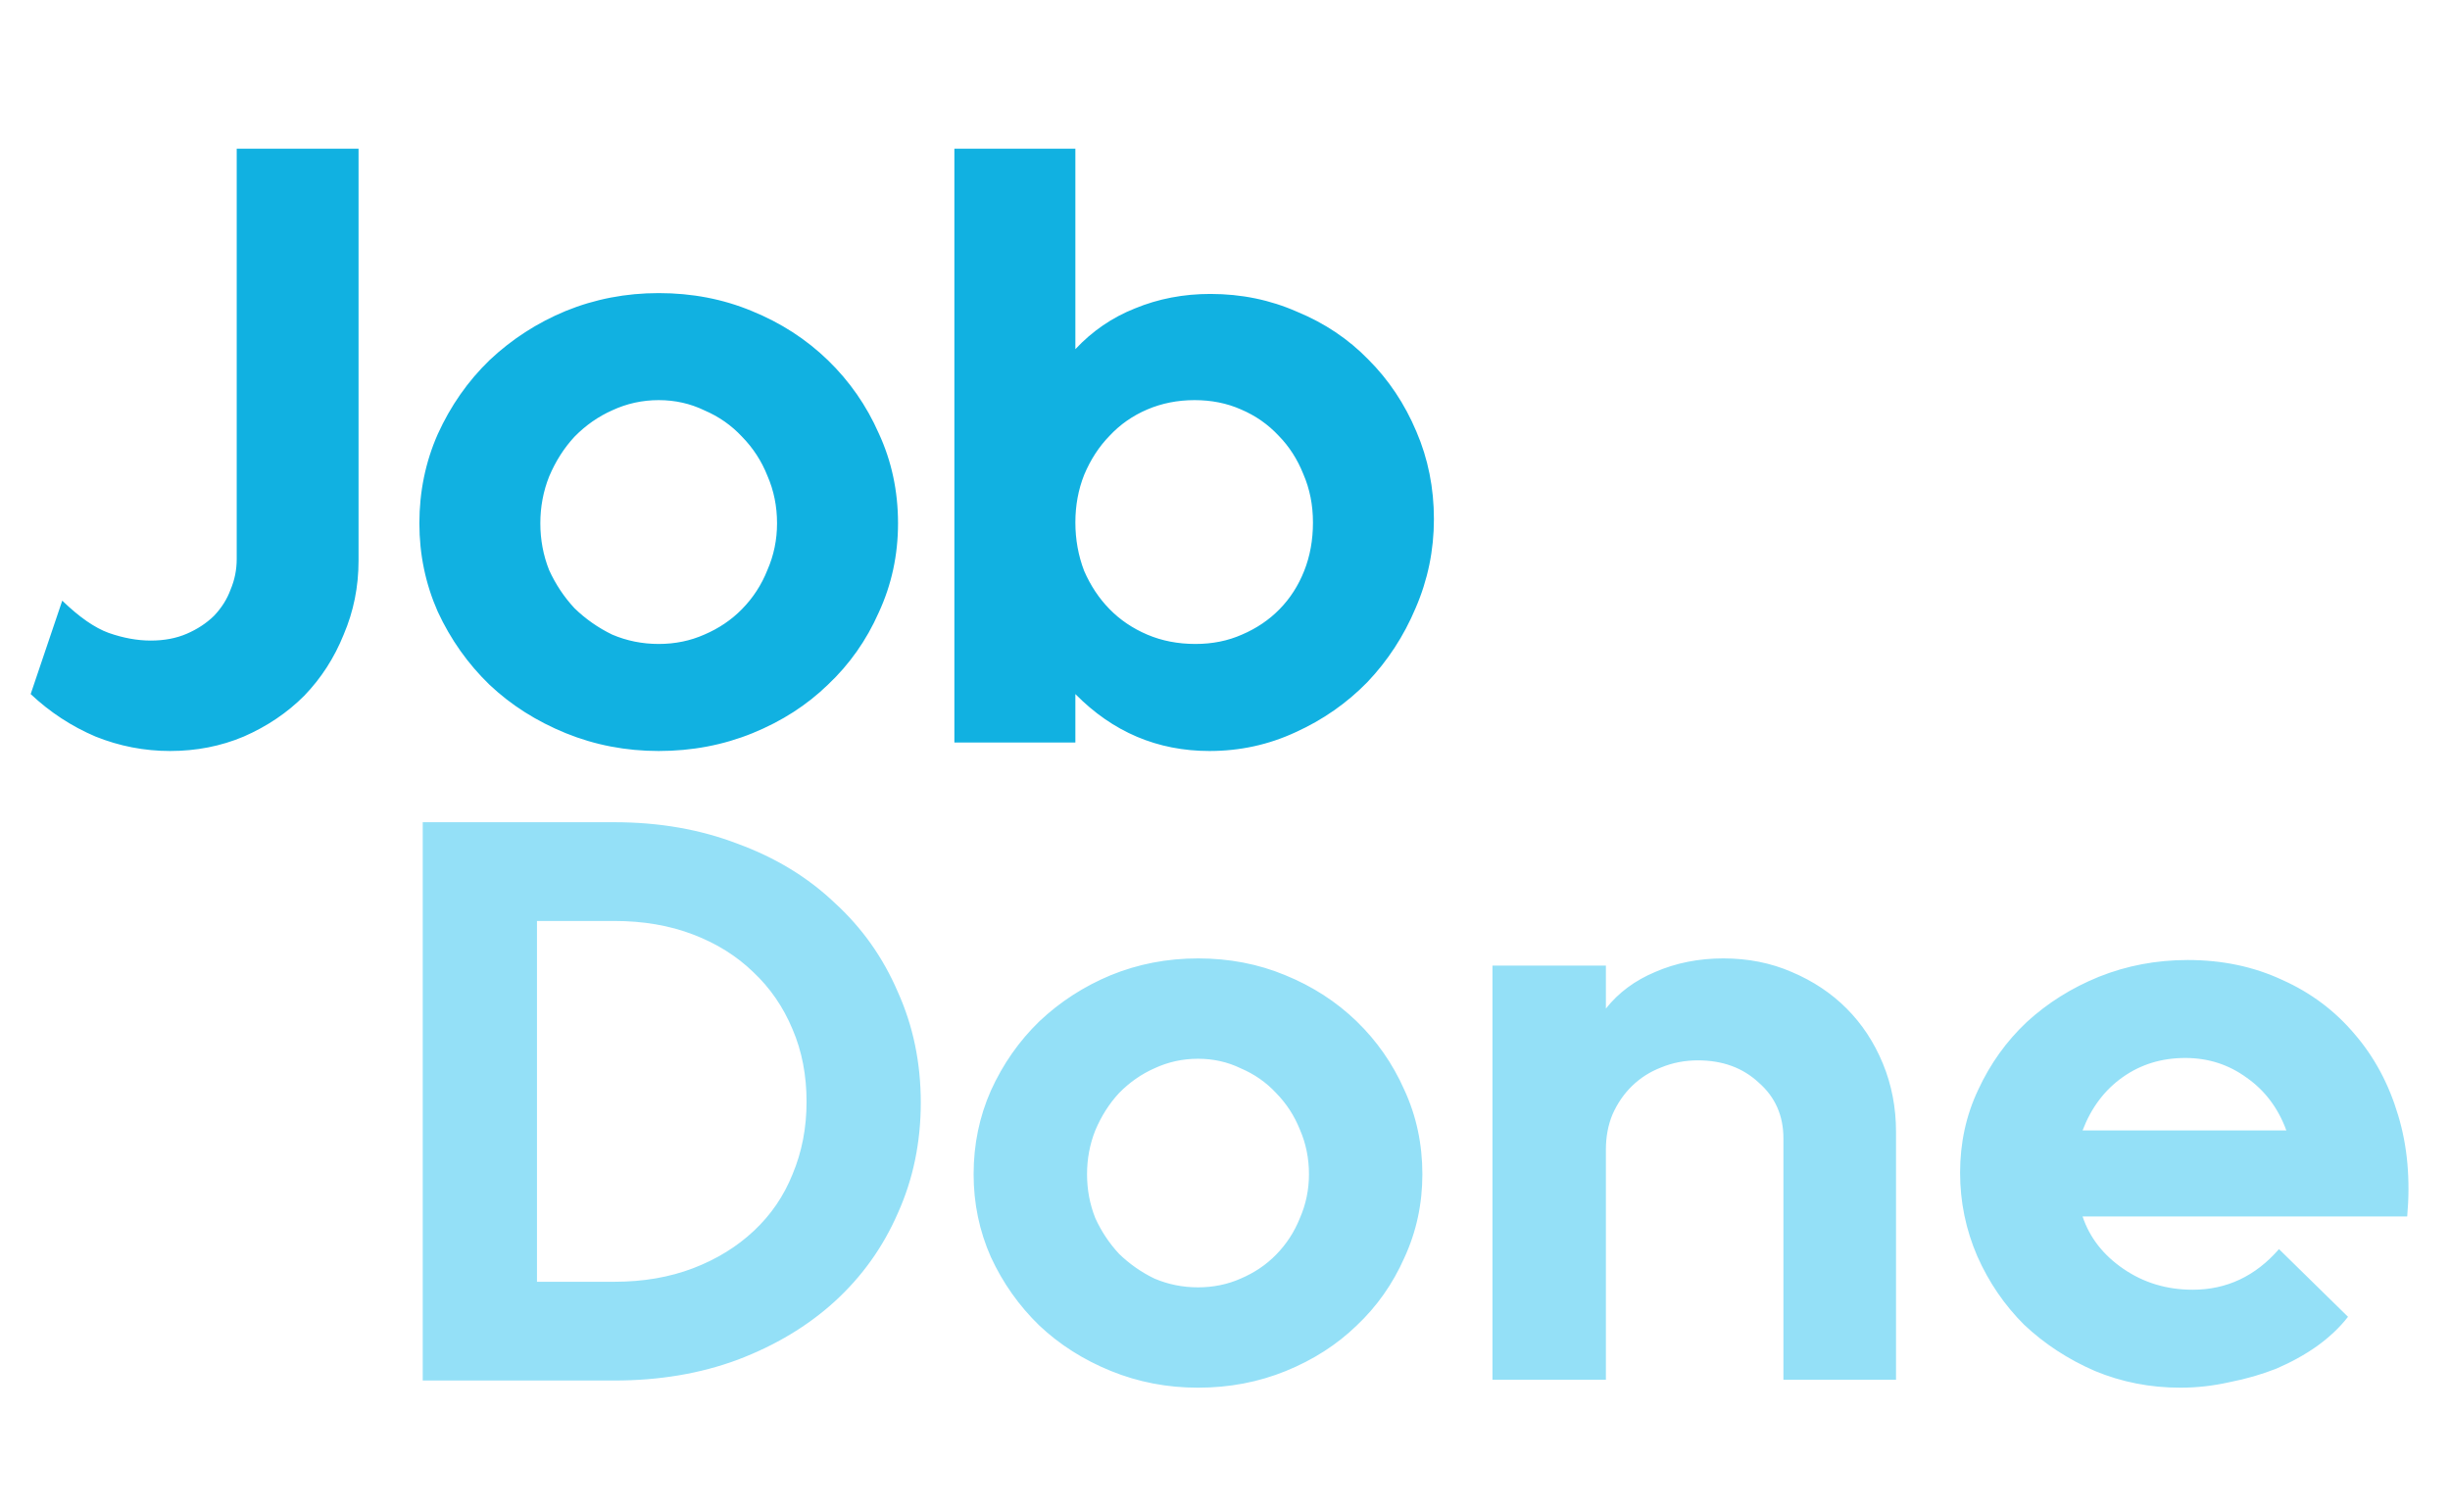 <svg width="81" height="50" viewBox="0 0 81 50" fill="none" xmlns="http://www.w3.org/2000/svg">
<path d="M11.854 18.539C11.854 19.401 11.69 20.215 11.362 20.983C11.053 21.751 10.618 22.425 10.057 23.006C9.497 23.567 8.83 24.017 8.058 24.354C7.304 24.672 6.492 24.831 5.623 24.831C4.773 24.831 3.951 24.672 3.159 24.354C2.367 24.017 1.652 23.549 1.014 22.949L2.058 19.86C2.618 20.403 3.13 20.758 3.594 20.927C4.077 21.096 4.541 21.18 4.985 21.18C5.43 21.18 5.826 21.105 6.174 20.955C6.521 20.805 6.821 20.609 7.072 20.365C7.323 20.103 7.507 19.813 7.623 19.494C7.758 19.176 7.826 18.839 7.826 18.483V4.916H11.854V18.539ZM25.69 17.303C25.69 16.742 25.584 16.217 25.371 15.73C25.178 15.243 24.898 14.813 24.531 14.438C24.183 14.064 23.767 13.773 23.285 13.567C22.821 13.343 22.318 13.23 21.777 13.23C21.236 13.23 20.724 13.343 20.241 13.567C19.777 13.773 19.362 14.064 18.995 14.438C18.647 14.813 18.367 15.253 18.154 15.758C17.961 16.245 17.864 16.76 17.864 17.303C17.864 17.846 17.961 18.361 18.154 18.848C18.367 19.316 18.647 19.738 18.995 20.112C19.362 20.468 19.777 20.758 20.241 20.983C20.724 21.189 21.236 21.292 21.777 21.292C22.318 21.292 22.821 21.189 23.285 20.983C23.767 20.777 24.183 20.496 24.531 20.14C24.898 19.766 25.178 19.335 25.371 18.848C25.584 18.361 25.69 17.846 25.69 17.303ZM13.865 17.303C13.865 16.255 14.068 15.271 14.473 14.354C14.898 13.418 15.468 12.603 16.183 11.91C16.918 11.217 17.758 10.674 18.705 10.281C19.671 9.888 20.695 9.691 21.777 9.691C22.879 9.691 23.903 9.888 24.85 10.281C25.816 10.674 26.656 11.217 27.371 11.91C28.086 12.603 28.647 13.408 29.052 14.326C29.477 15.243 29.69 16.236 29.69 17.303C29.69 18.352 29.477 19.335 29.052 20.253C28.647 21.17 28.086 21.966 27.371 22.64C26.676 23.315 25.845 23.848 24.879 24.242C23.912 24.635 22.879 24.831 21.777 24.831C20.695 24.831 19.671 24.635 18.705 24.242C17.739 23.848 16.898 23.315 16.183 22.64C15.468 21.948 14.898 21.142 14.473 20.225C14.068 19.307 13.865 18.333 13.865 17.303ZM35.553 17.275C35.553 17.837 35.65 18.371 35.843 18.876C36.055 19.363 36.335 19.785 36.683 20.14C37.031 20.496 37.447 20.777 37.93 20.983C38.413 21.189 38.944 21.292 39.524 21.292C40.084 21.292 40.596 21.189 41.06 20.983C41.543 20.777 41.958 20.496 42.306 20.14C42.654 19.785 42.925 19.363 43.118 18.876C43.311 18.39 43.408 17.856 43.408 17.275C43.408 16.695 43.301 16.161 43.089 15.674C42.895 15.187 42.625 14.766 42.277 14.41C41.929 14.036 41.514 13.745 41.031 13.539C40.567 13.333 40.055 13.23 39.495 13.23C38.934 13.23 38.413 13.333 37.93 13.539C37.447 13.745 37.031 14.036 36.683 14.41C36.335 14.766 36.055 15.197 35.843 15.702C35.65 16.189 35.553 16.713 35.553 17.275ZM40.016 9.719C41.041 9.719 41.997 9.916 42.886 10.309C43.794 10.684 44.577 11.208 45.234 11.882C45.91 12.556 46.441 13.352 46.828 14.27C47.214 15.168 47.407 16.133 47.407 17.163C47.407 18.193 47.205 19.176 46.799 20.112C46.412 21.03 45.881 21.845 45.205 22.556C44.528 23.249 43.736 23.802 42.828 24.213C41.939 24.625 40.992 24.831 39.987 24.831C38.268 24.831 36.79 24.204 35.553 22.949V24.55H31.553V4.916H35.553V11.545C36.113 10.946 36.77 10.496 37.524 10.197C38.297 9.878 39.128 9.719 40.016 9.719Z" fill="#11B1E1"/>
<path d="M17.753 30.451V42.381H20.307C21.267 42.381 22.137 42.231 22.916 41.933C23.695 41.635 24.365 41.222 24.926 40.695C25.488 40.169 25.914 39.545 26.203 38.825C26.512 38.088 26.666 37.289 26.666 36.429C26.666 35.551 26.512 34.752 26.203 34.033C25.896 33.295 25.461 32.663 24.899 32.137C24.356 31.61 23.695 31.197 22.916 30.899C22.137 30.6 21.267 30.451 20.307 30.451H17.753ZM13.976 45.646V27.186H20.307C21.793 27.186 23.151 27.423 24.383 27.897C25.633 28.353 26.702 29.003 27.589 29.846C28.495 30.671 29.192 31.654 29.682 32.795C30.189 33.919 30.442 35.139 30.442 36.455C30.442 37.772 30.189 38.992 29.682 40.116C29.192 41.239 28.495 42.214 27.589 43.039C26.702 43.846 25.633 44.487 24.383 44.961C23.151 45.418 21.793 45.646 20.307 45.646H13.976ZM43.276 38.825C43.276 38.299 43.176 37.807 42.977 37.351C42.795 36.894 42.533 36.49 42.189 36.139C41.863 35.788 41.473 35.516 41.02 35.323C40.586 35.112 40.114 35.007 39.607 35.007C39.1 35.007 38.62 35.112 38.167 35.323C37.732 35.516 37.343 35.788 36.999 36.139C36.673 36.49 36.41 36.903 36.211 37.377C36.029 37.834 35.939 38.316 35.939 38.825C35.939 39.335 36.029 39.817 36.211 40.274C36.41 40.713 36.673 41.108 36.999 41.459C37.343 41.792 37.732 42.065 38.167 42.275C38.62 42.468 39.1 42.565 39.607 42.565C40.114 42.565 40.586 42.468 41.02 42.275C41.473 42.082 41.863 41.819 42.189 41.485C42.533 41.134 42.795 40.73 42.977 40.274C43.176 39.817 43.276 39.335 43.276 38.825ZM32.189 38.825C32.189 37.842 32.379 36.921 32.76 36.06C33.158 35.183 33.693 34.419 34.363 33.769C35.051 33.12 35.839 32.611 36.727 32.242C37.633 31.873 38.593 31.689 39.607 31.689C40.64 31.689 41.6 31.873 42.488 32.242C43.393 32.611 44.181 33.12 44.852 33.769C45.522 34.419 46.047 35.174 46.428 36.034C46.826 36.894 47.025 37.825 47.025 38.825C47.025 39.809 46.826 40.73 46.428 41.591C46.047 42.451 45.522 43.197 44.852 43.829C44.199 44.461 43.42 44.961 42.515 45.33C41.609 45.699 40.64 45.883 39.607 45.883C38.593 45.883 37.633 45.699 36.727 45.33C35.821 44.961 35.033 44.461 34.363 43.829C33.693 43.179 33.158 42.425 32.76 41.564C32.379 40.704 32.189 39.791 32.189 38.825ZM56.978 31.689C57.794 31.689 58.545 31.838 59.234 32.137C59.94 32.435 60.547 32.839 61.054 33.348C61.561 33.857 61.96 34.463 62.25 35.165C62.54 35.867 62.685 36.622 62.685 37.43V45.62H58.962V37.64C58.962 36.886 58.69 36.271 58.147 35.797C57.621 35.306 56.951 35.06 56.136 35.06C55.701 35.06 55.294 35.139 54.913 35.297C54.551 35.437 54.234 35.639 53.962 35.902C53.69 36.166 53.473 36.482 53.31 36.85C53.165 37.202 53.093 37.588 53.093 38.009V45.62H49.343V31.926H53.093V33.348C53.509 32.821 54.053 32.417 54.723 32.137C55.411 31.838 56.163 31.689 56.978 31.689ZM75.59 37.377C75.319 36.64 74.884 36.06 74.286 35.639C73.688 35.2 73.009 34.981 72.248 34.981C71.469 34.981 70.781 35.191 70.183 35.613C69.585 36.034 69.141 36.622 68.852 37.377H75.59ZM77.628 43.539C77.356 43.89 77.012 44.215 76.596 44.514C76.197 44.795 75.753 45.04 75.264 45.251C74.775 45.444 74.259 45.593 73.715 45.699C73.172 45.822 72.629 45.883 72.085 45.883C71.089 45.883 70.147 45.699 69.259 45.33C68.371 44.944 67.593 44.435 66.922 43.803C66.27 43.153 65.754 42.398 65.373 41.538C64.993 40.66 64.803 39.738 64.803 38.773C64.803 37.79 65.002 36.877 65.401 36.034C65.799 35.174 66.334 34.428 67.004 33.796C67.692 33.164 68.489 32.663 69.395 32.295C70.319 31.926 71.297 31.742 72.33 31.742C73.471 31.742 74.513 31.961 75.454 32.4C76.396 32.821 77.194 33.418 77.846 34.191C78.498 34.946 78.978 35.841 79.286 36.877C79.594 37.895 79.693 39.01 79.585 40.221H68.852C69.087 40.923 69.54 41.503 70.21 41.959C70.88 42.416 71.641 42.644 72.493 42.644C73.616 42.644 74.567 42.196 75.346 41.301L77.628 43.539Z" fill="#94E0F7"/>
</svg>
